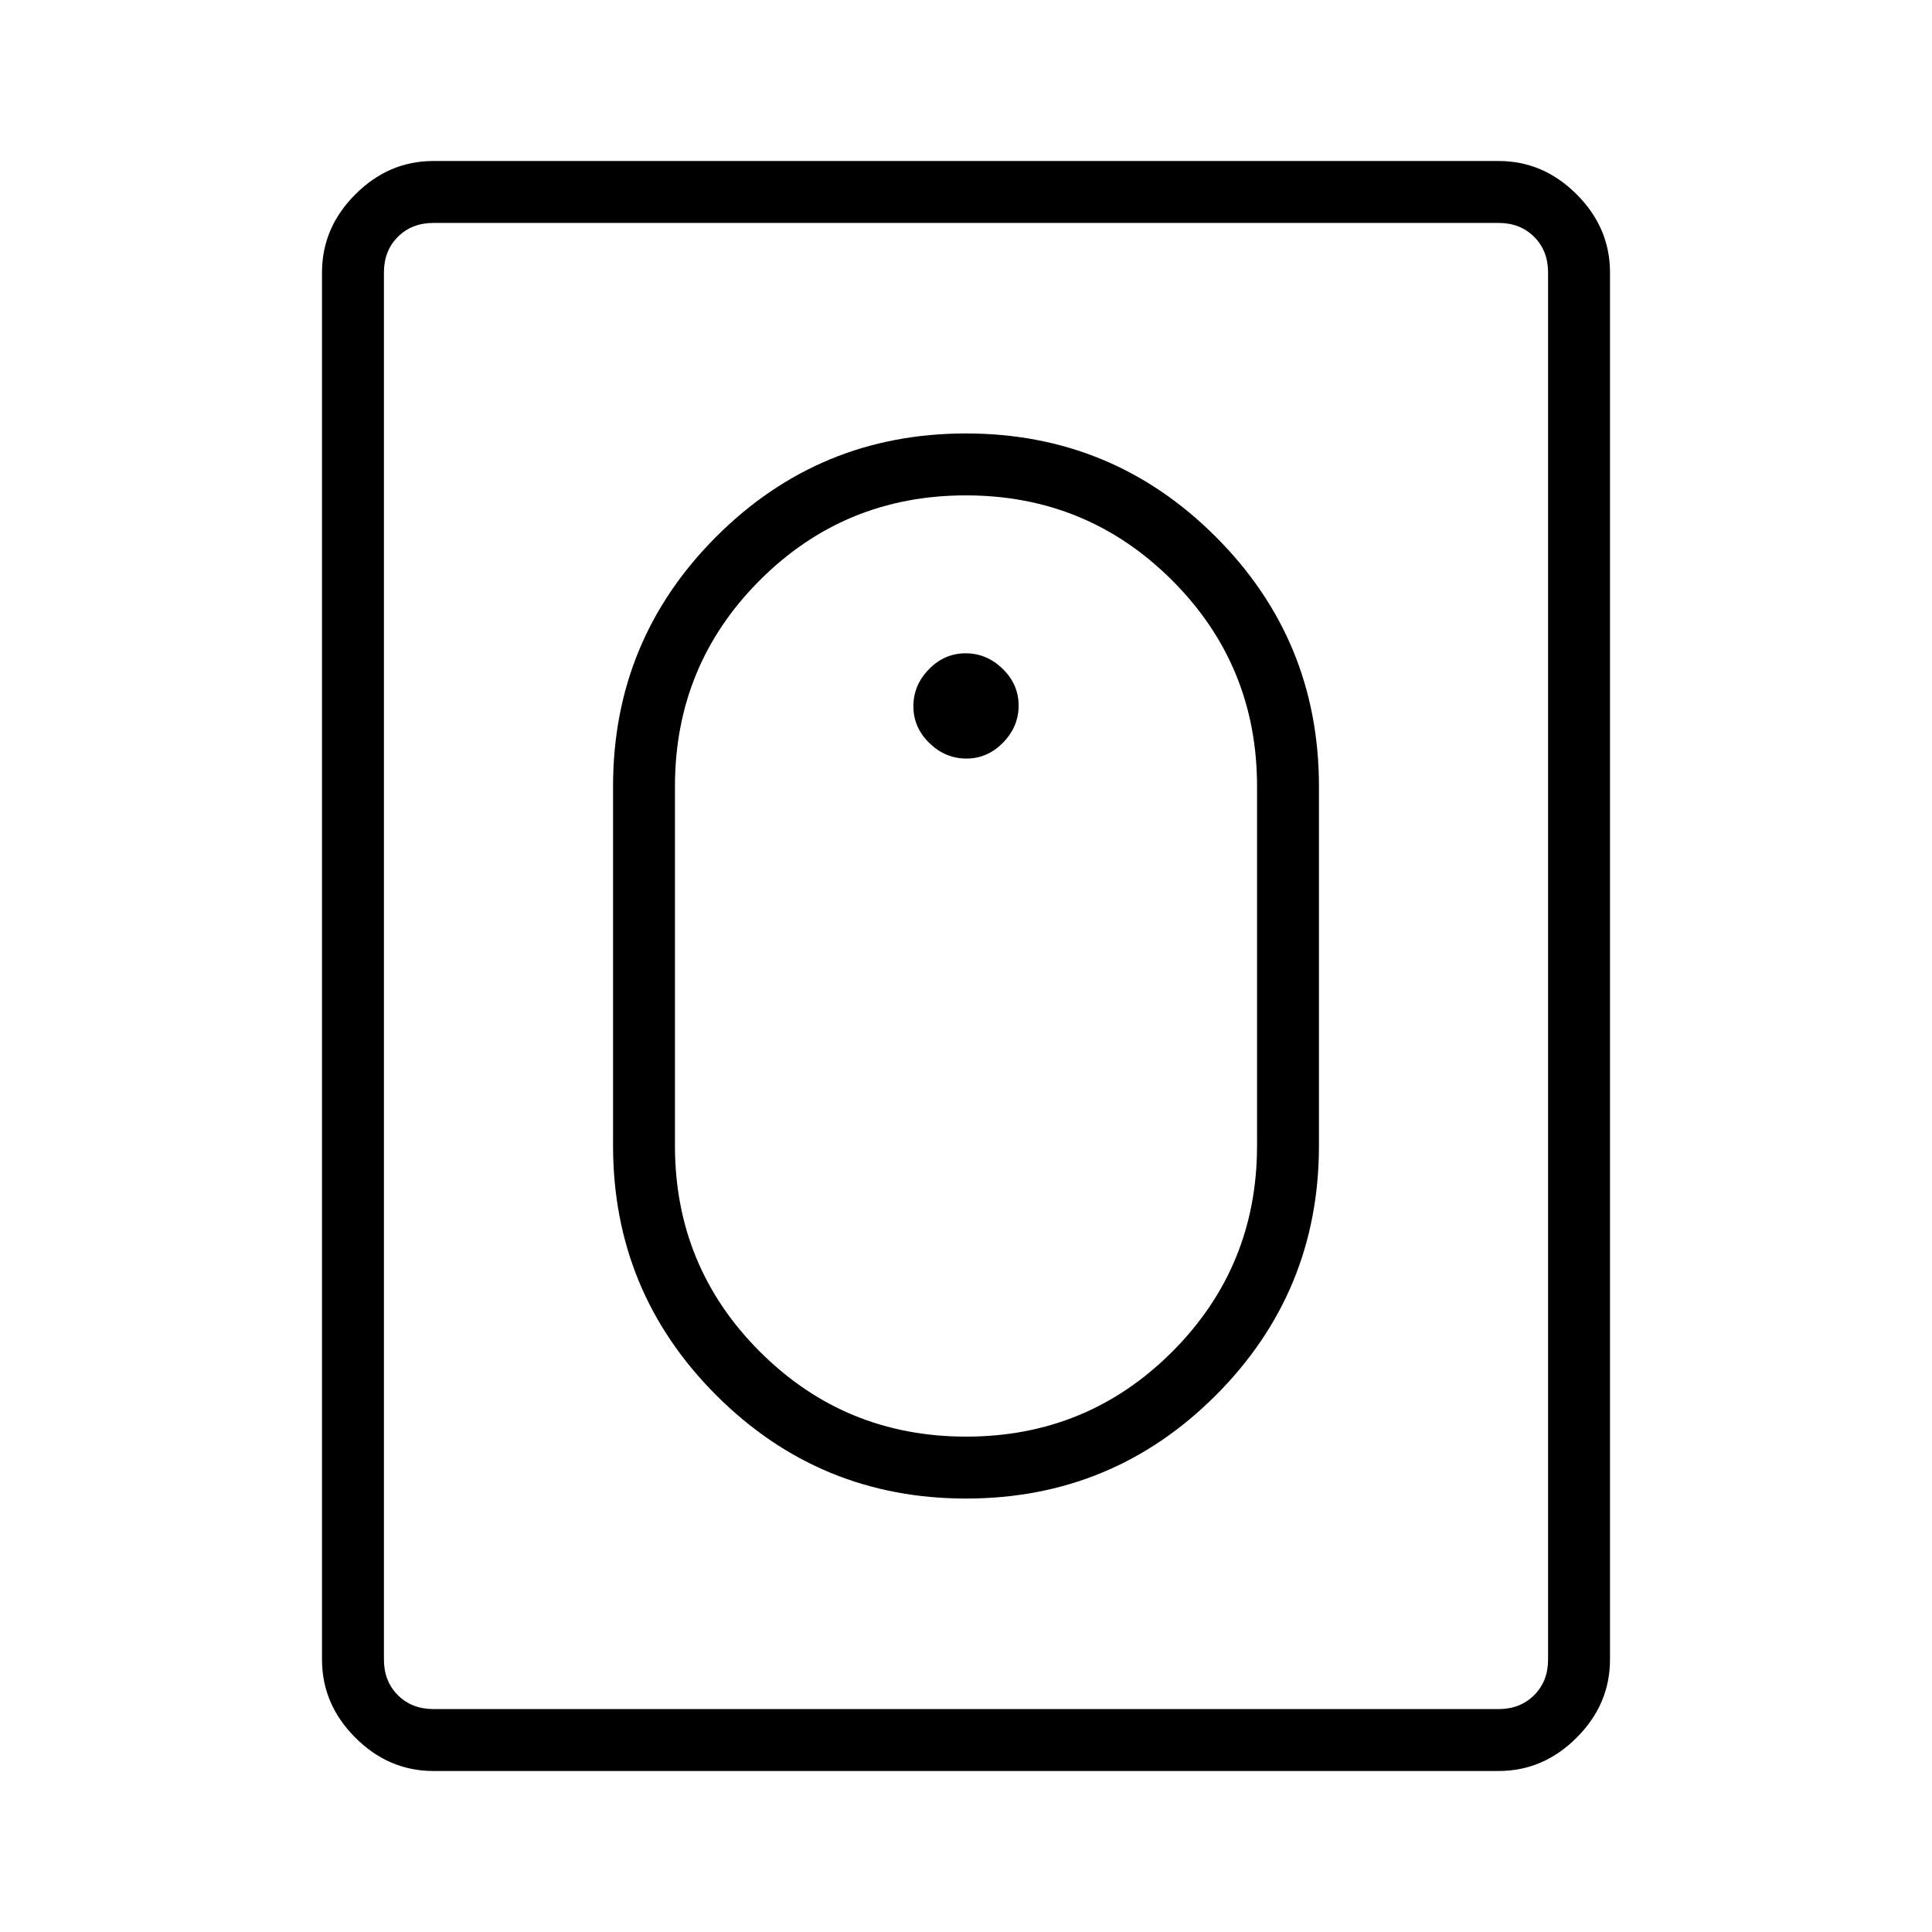 <svg xmlns="http://www.w3.org/2000/svg" height="48" viewBox="0 -960 960 960" width="48"><path d="M480.04-215.38q72.81 0 124.08-51.3 51.26-51.3 51.26-124.09v-178.46q0-72.79-51.31-124.09t-124.11-51.3q-72.81 0-124.08 51.3-51.26 51.3-51.26 124.09v178.46q0 72.79 51.31 124.09t124.11 51.3Zm.03-30.77q-60.22 0-102.45-42.18-42.24-42.18-42.24-102.44v-178.46q0-60.26 42.16-102.44t102.39-42.18q60.22 0 102.45 42.18 42.24 42.18 42.24 102.44v178.46q0 60.26-42.16 102.44t-102.39 42.18Zm.12-336.93q10.5 0 18.23-7.92t7.73-18.42q0-10.5-7.92-18.23t-18.42-7.73q-10.5 0-18.23 7.92-7.73 7.91-7.73 18.42 0 10.5 7.92 18.23t18.42 7.73ZM215.38-80q-22.25 0-38.81-16.57Q160-113.13 160-135.38v-689.24q0-22.25 16.57-38.81Q193.13-880 215.38-880h529.24q22.25 0 38.81 16.57Q800-846.87 800-824.62v689.24q0 22.25-16.57 38.81Q766.87-80 744.62-80H215.38Zm0-30.77h529.24q10.76 0 17.69-6.92 6.92-6.93 6.92-17.69v-689.24q0-10.76-6.92-17.69-6.93-6.92-17.69-6.92H215.38q-10.76 0-17.69 6.92-6.92 6.93-6.92 17.69v689.24q0 10.76 6.92 17.69 6.93 6.92 17.69 6.92Zm-24.61 0v-738.46 738.46Z"/></svg>